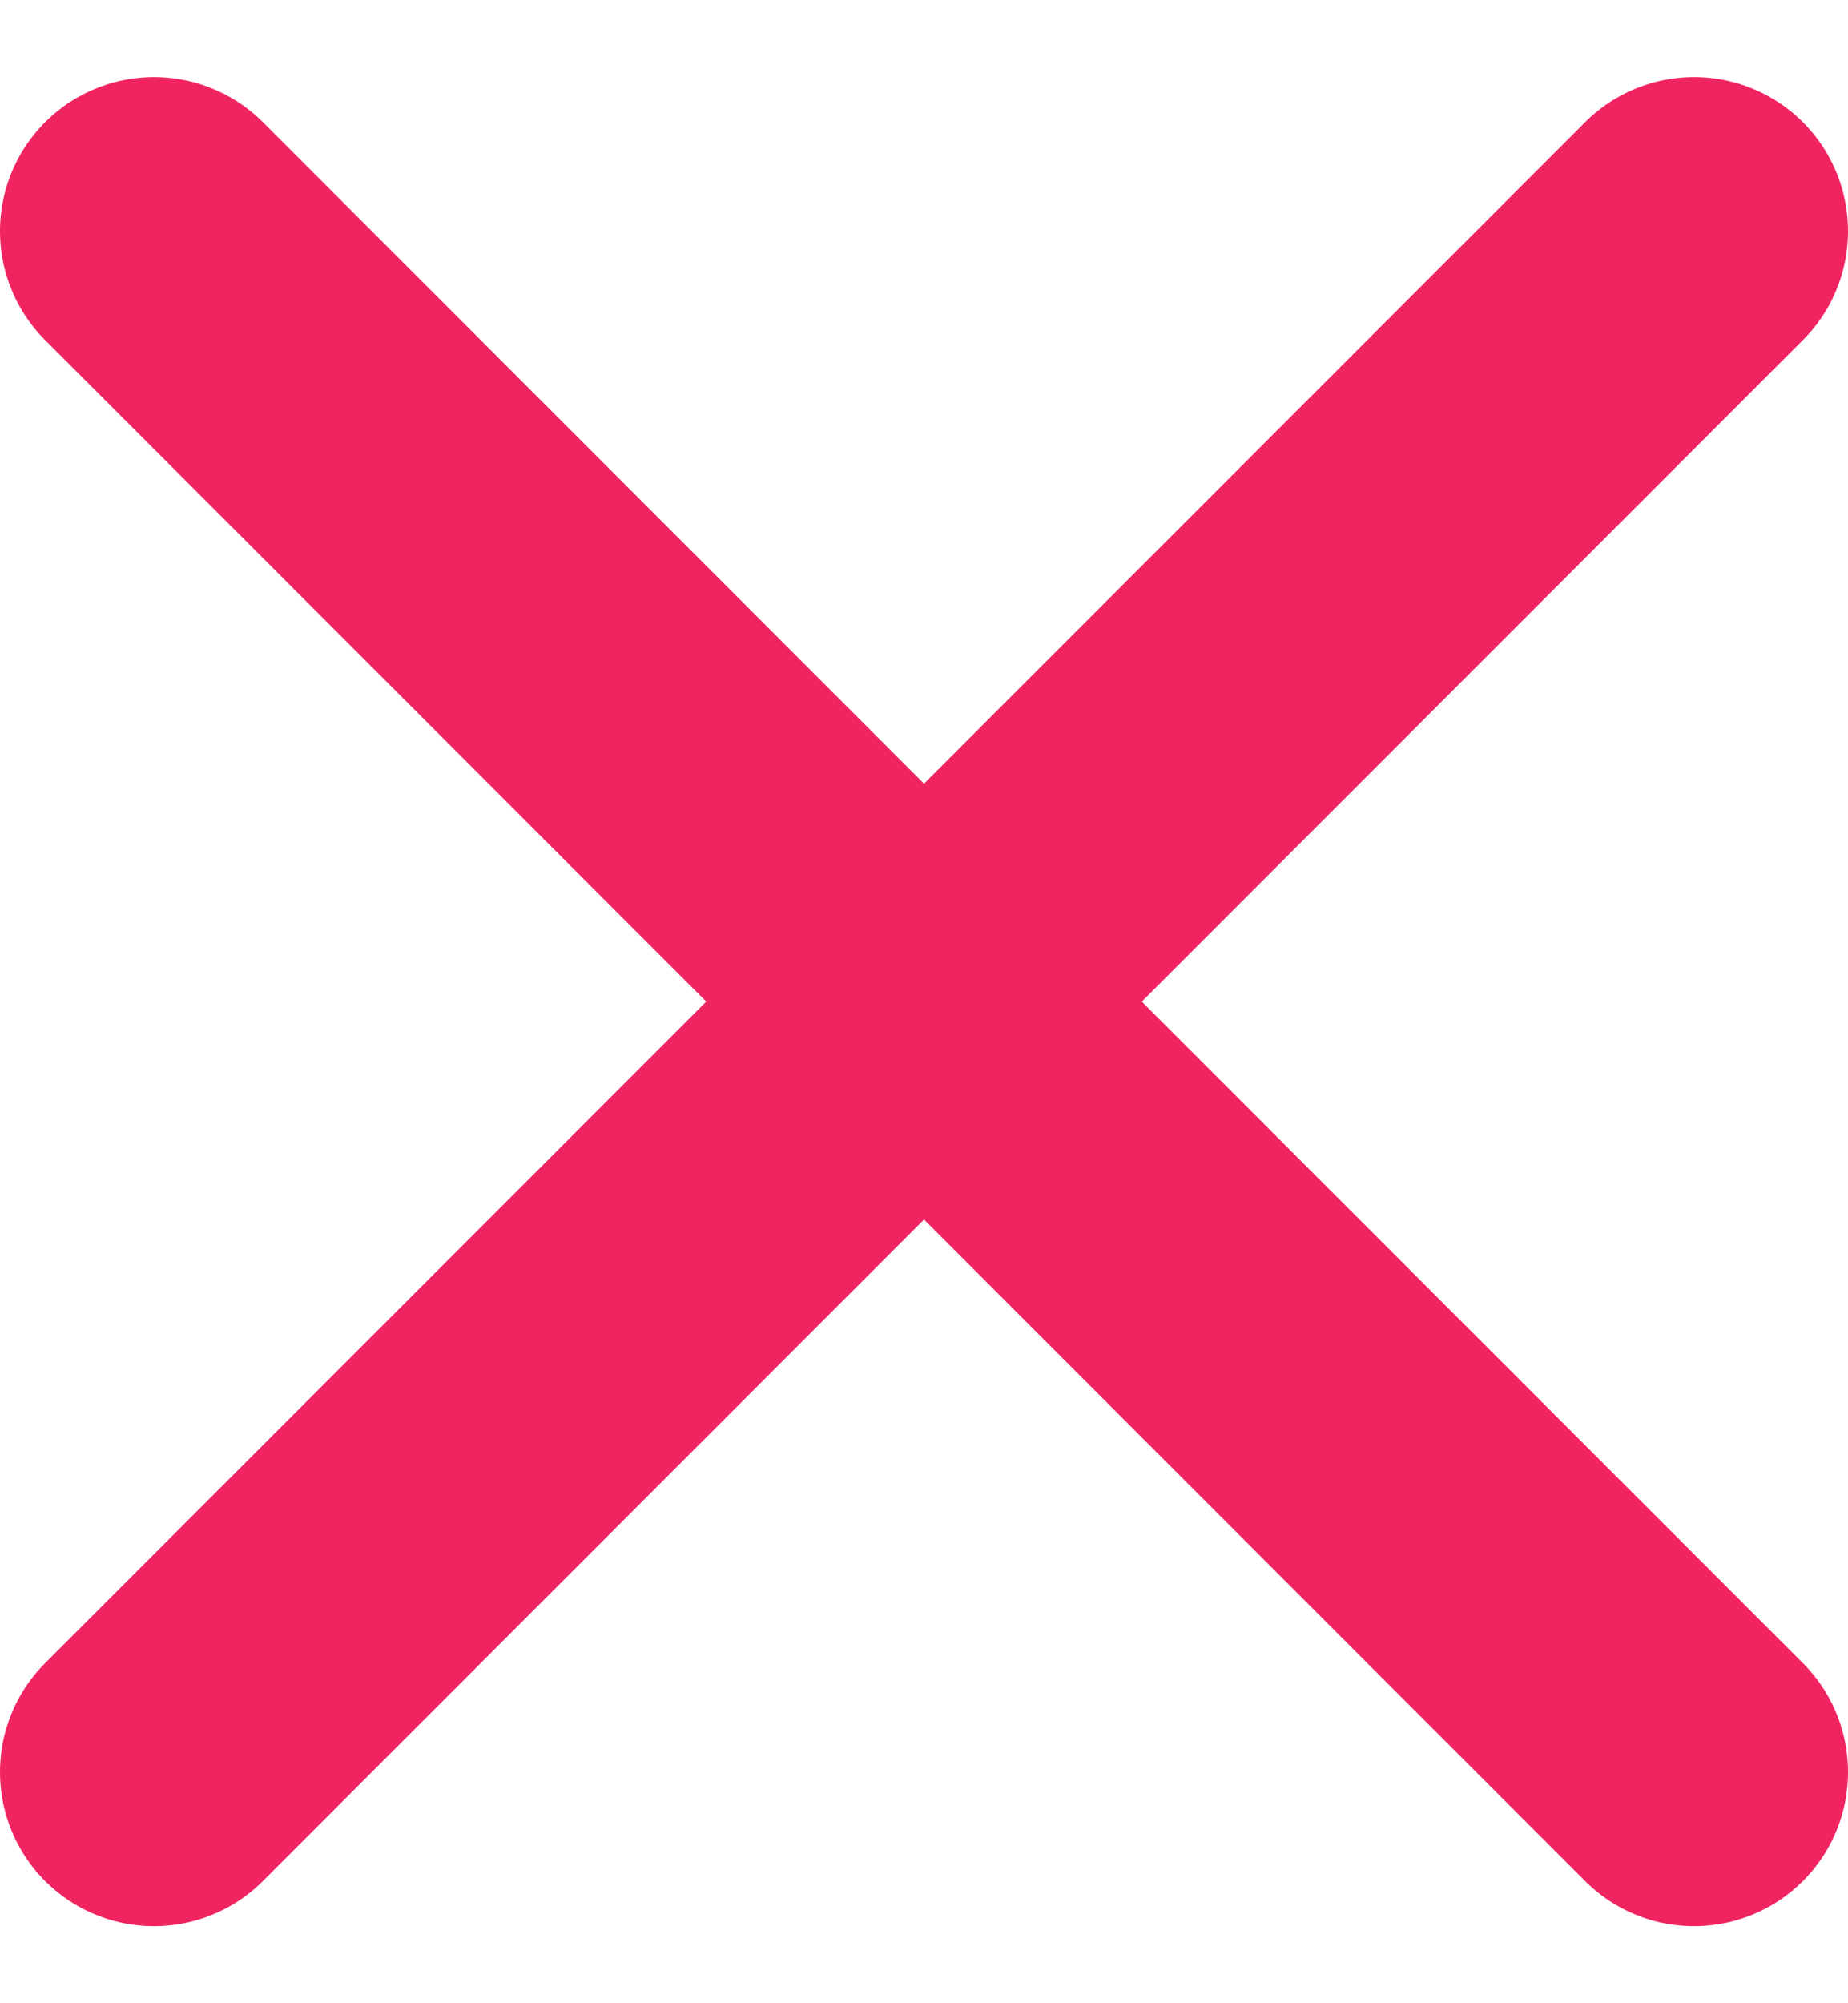 <svg width="12" height="13" viewBox="0 0 12 13" fill="none" xmlns="http://www.w3.org/2000/svg">
<path d="M11 1.5L1 11.5" stroke="#F02461" stroke-width="2" stroke-linecap="round" stroke-linejoin="round"/>
<path d="M1 1.5L11 11.5" stroke="#F02461" stroke-width="2" stroke-linecap="round" stroke-linejoin="round"/>
</svg>
